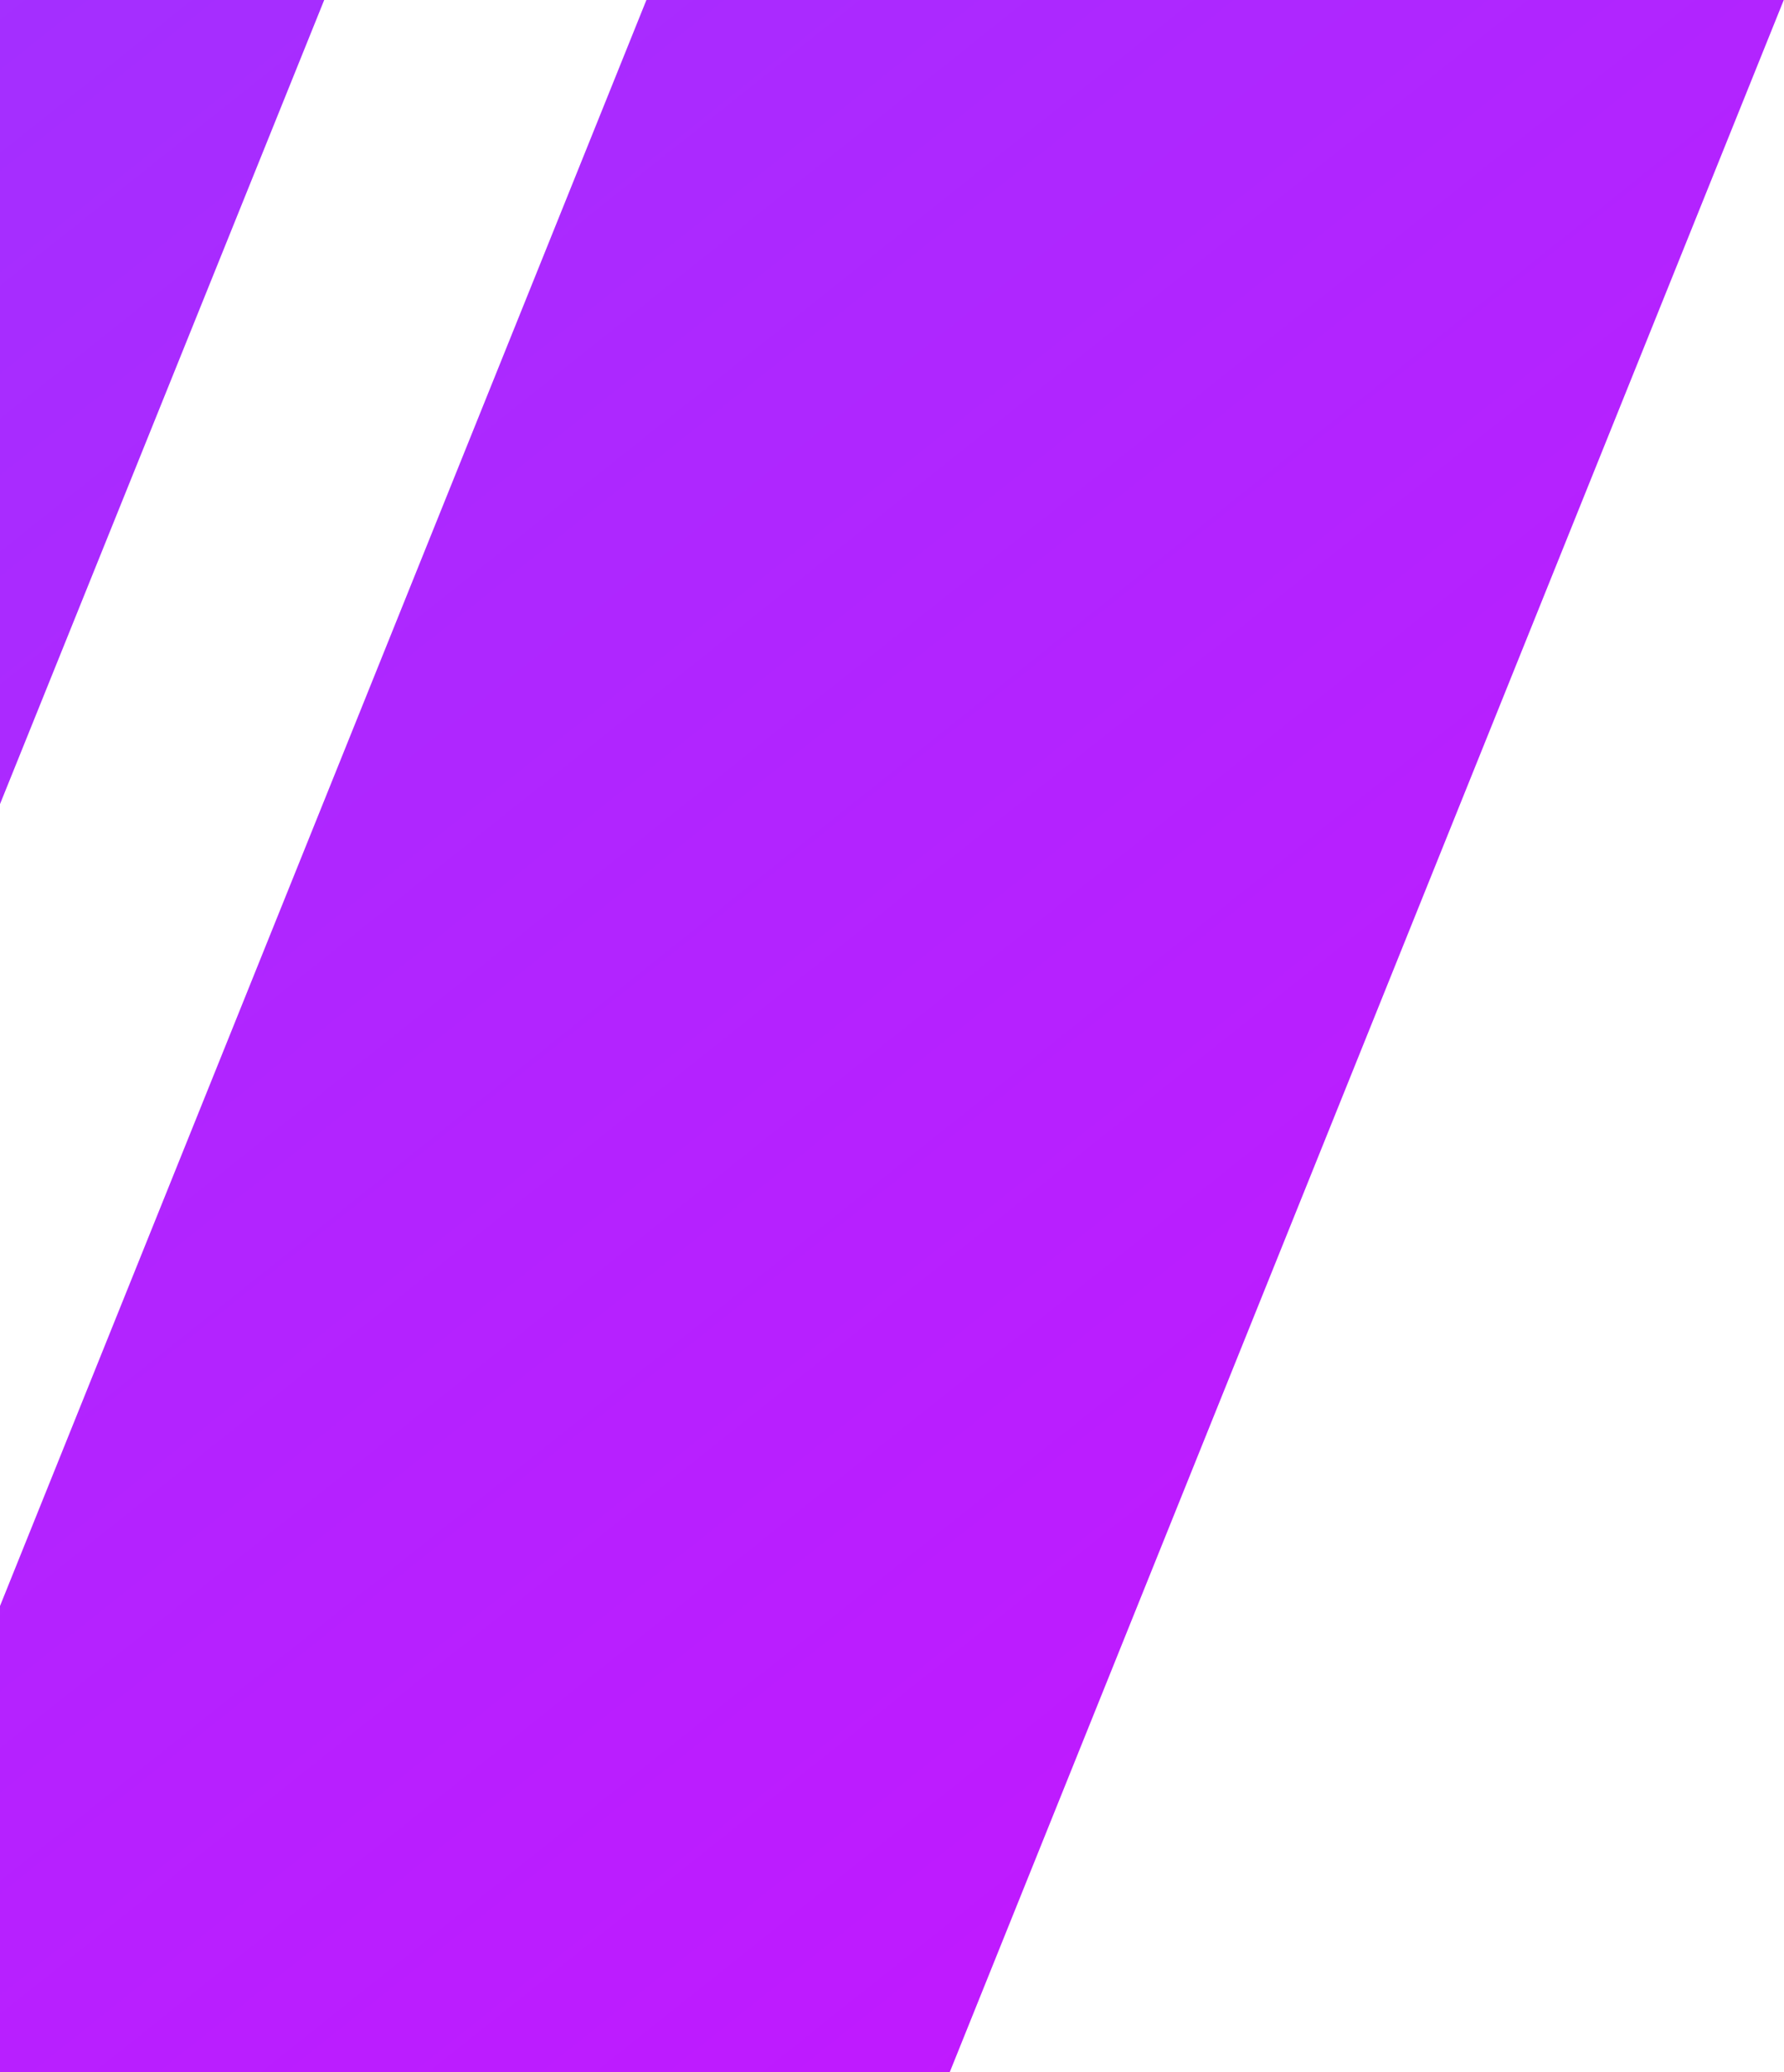
<svg width="882px" height="1024px" viewBox="0 0 882 1024" version="1.1" xmlns="http://www.w3.org/2000/svg" xmlns:xlink="http://www.w3.org/1999/xlink">
    <!-- Generator: Sketch 46.2 (44496) - http://www.bohemiancoding.com/sketch -->
    <desc>Created with Sketch.</desc>
    <defs>
        <linearGradient x1="-37.443%" y1="-38.74%" x2="126.625%" y2="126.228%" id="linearGradient-1">
            <stop stop-color="#7C4DFF" offset="0%"></stop>
            <stop stop-color="#E100FF" offset="100%"></stop>
        </linearGradient>
    </defs>
    <g id="Page-1" stroke="none" stroke-width="1" fill="none" fill-rule="evenodd">
        <g id="Desktop" fill-rule="nonzero" fill="url(#linearGradient-1)">
            <g id="Left-Component" transform="translate(-1039, -11)">
                <path d="M1363.009,-1.13686838e-13 L1925.317,-1.13686838e-13 L1497.991,1061.113 L935.683,1061.113 L1363.009,-1.13686838e-13 M641.416,-1.13686838e-13 L1203.724,-1.13686838e-13 L562.308,1590 L0,1590 L641.416,-1.13686838e-13" id="Shape-Copy"></path>
            </g>
        </g>
    </g>
</svg>